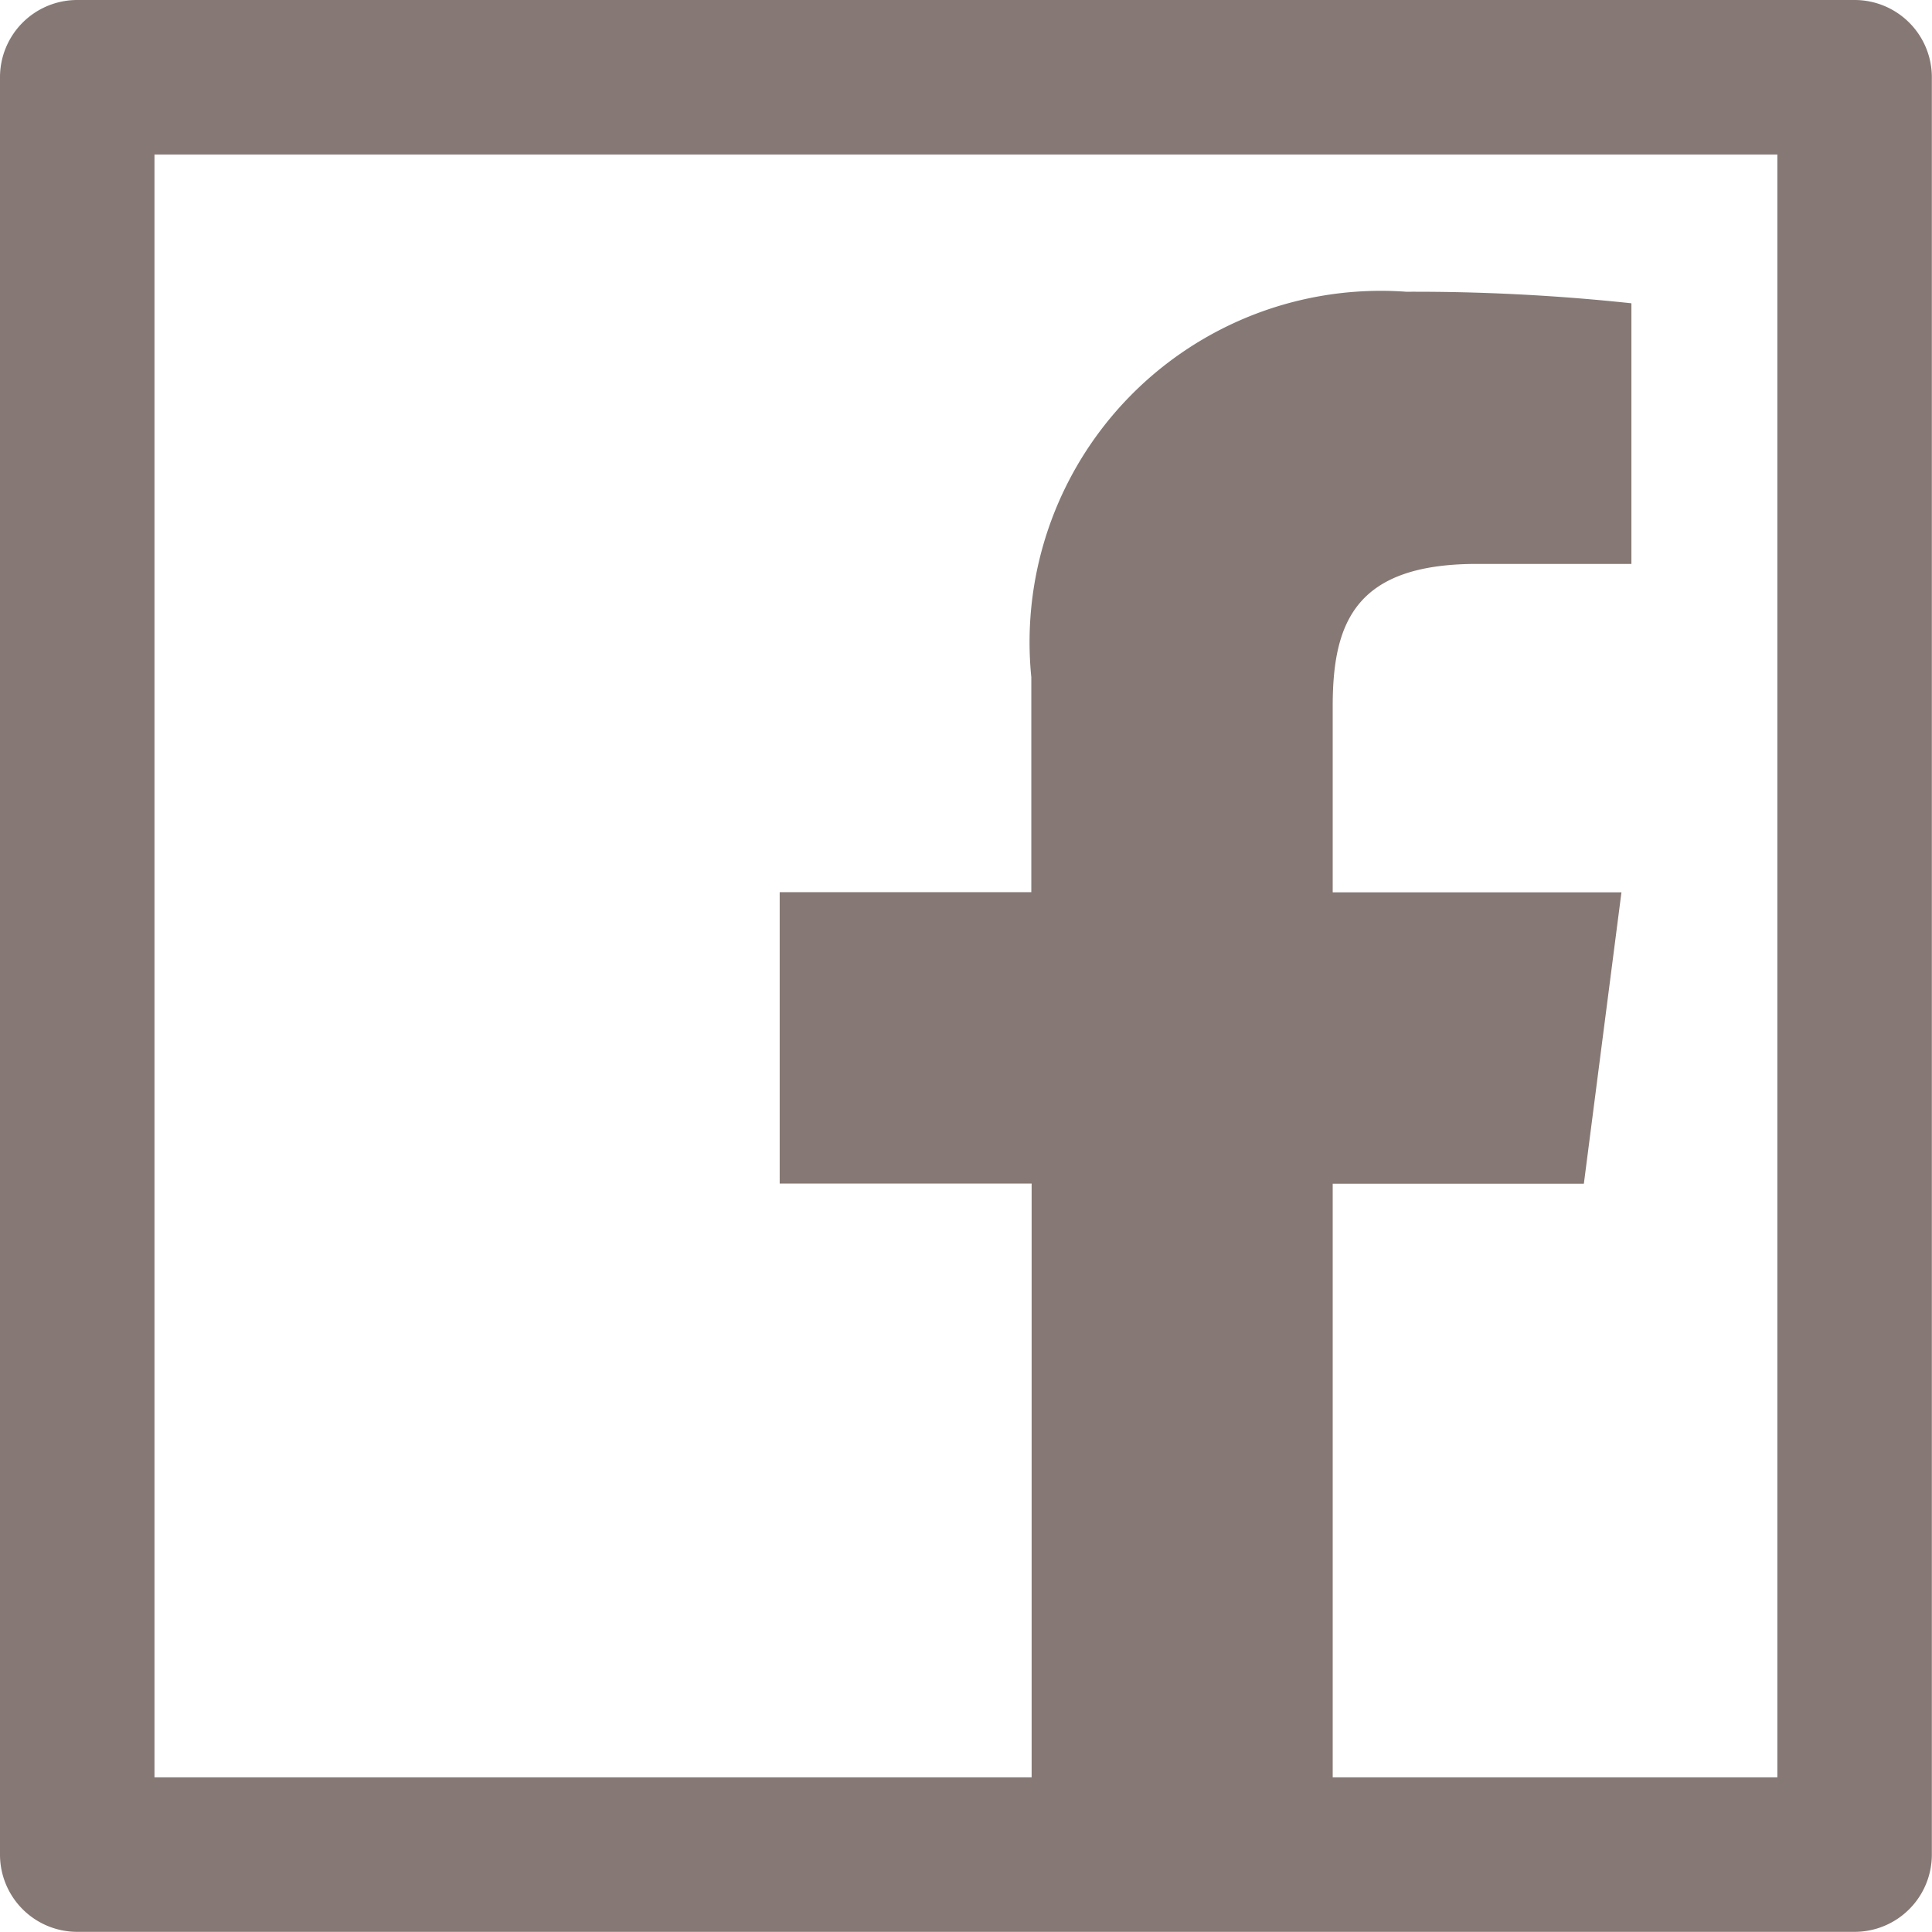 <svg xmlns="http://www.w3.org/2000/svg" width="12.231" height="12.231" viewBox="0 0 12.231 12.231">
  <path id="Path_32" data-name="Path 32" d="M123.741,112H112.489a.489.489,0,0,0-.489.489v11.252a.489.489,0,0,0,.489.489h11.252a.489.489,0,0,0,.489-.489V112.489A.489.489,0,0,0,123.741,112Zm-.489,11.252h-2.815v-3.758h1.59l.238-1.845h-1.828V116.47c0-.535.148-.9.914-.9h.977V113.92a12.9,12.9,0,0,0-1.425-.073,2.224,2.224,0,0,0-2.374,2.44v1.361h-1.593v1.845h1.595v3.759h-5.553V112.978h10.274Z" transform="translate(-112 -112)" fill="#867874" stroke="#000" stroke-width="0"/>
</svg>
